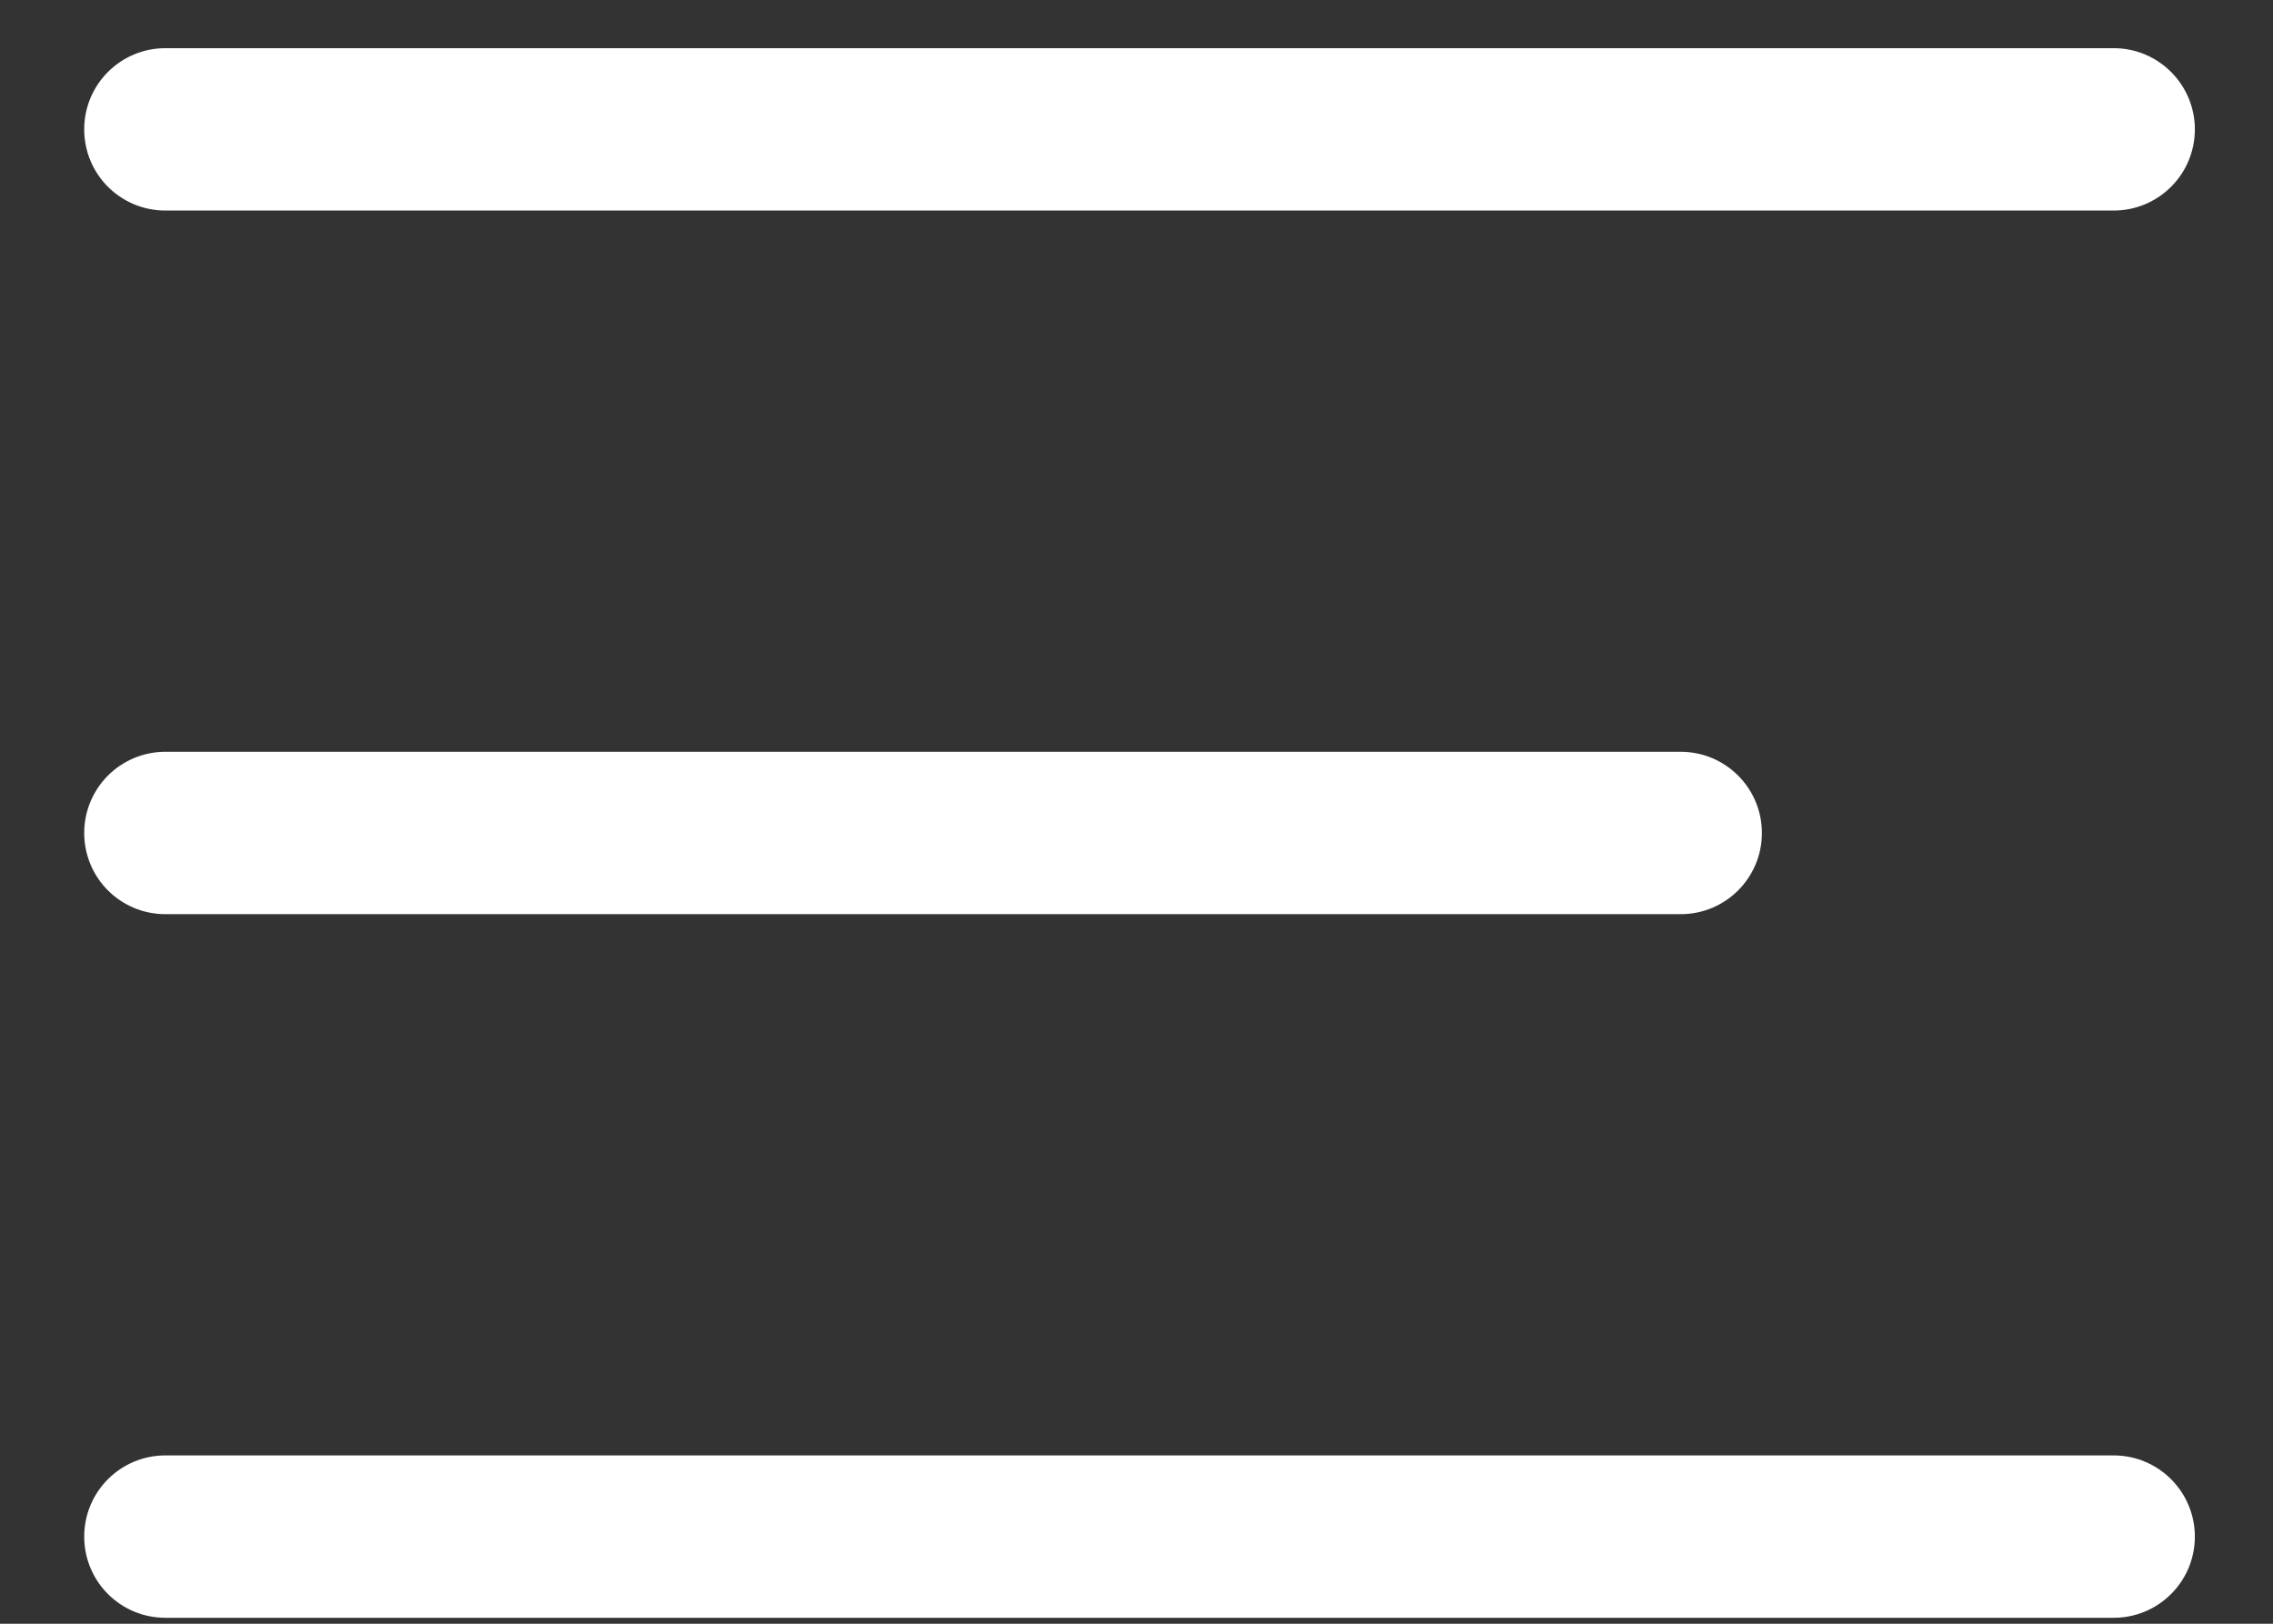 <svg width="21" height="15" viewBox="0 0 21 15" fill="none" xmlns="http://www.w3.org/2000/svg"><rect x="0" y="0" width="21" height="15" fill="#333333" stroke="none"/><path fill-rule="evenodd" clip-rule="evenodd" d="M0.778 1.195C0.778 0.781 1.113 0.445 1.528 0.445H19.528C19.942 0.445 20.278 0.781 20.278 1.195C20.278 1.61 19.942 1.945 19.528 1.945H1.528C1.113 1.945 0.778 1.61 0.778 1.195Z" fill="white"></path><path fill-rule="evenodd" clip-rule="evenodd" d="M0.778 7.695C0.778 7.281 1.113 6.945 1.528 6.945H15.528C15.942 6.945 16.278 7.281 16.278 7.695C16.278 8.11 15.942 8.445 15.528 8.445H1.528C1.113 8.445 0.778 8.11 0.778 7.695Z" fill="white"></path><path fill-rule="evenodd" clip-rule="evenodd" d="M0.778 14.195C0.778 13.781 1.113 13.445 1.528 13.445H19.528C19.942 13.445 20.278 13.781 20.278 14.195C20.278 14.61 19.942 14.945 19.528 14.945H1.528C1.113 14.945 0.778 14.61 0.778 14.195Z" fill="white"></path></svg>
